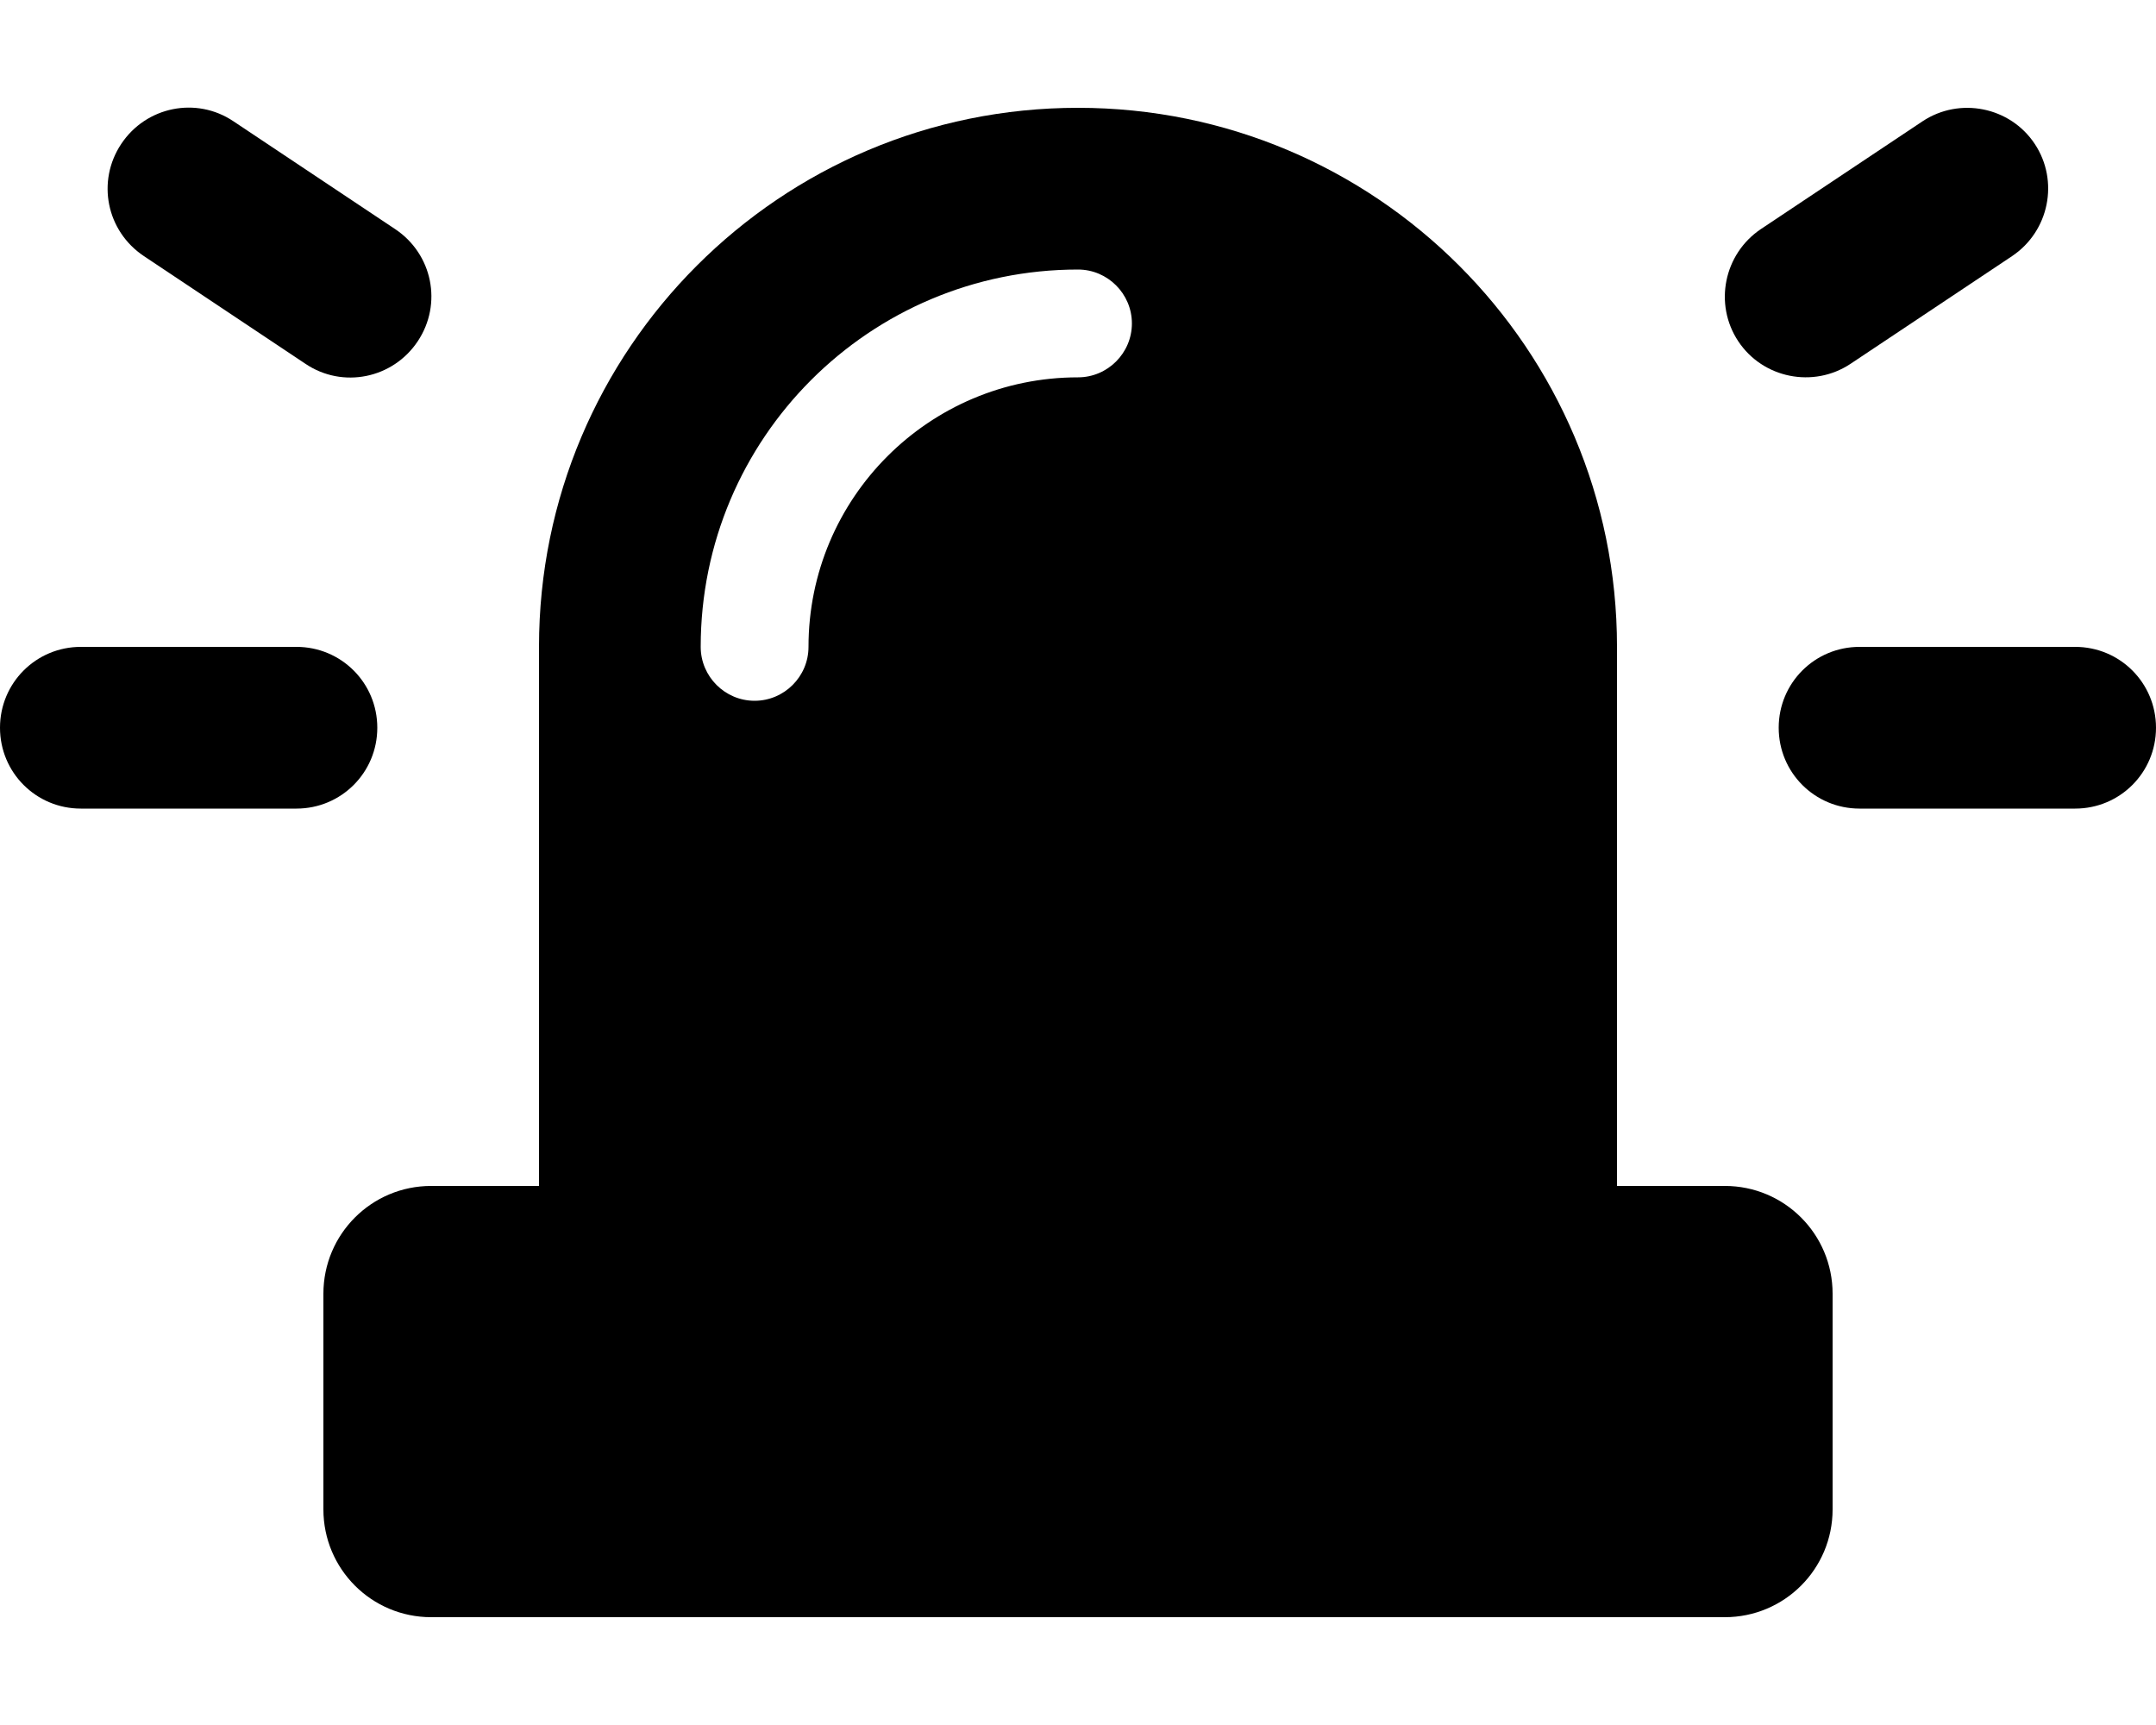<svg xmlns="http://www.w3.org/2000/svg" viewBox="0 0 640 512"><path class="pr-icon-duotone-secondary" d="M160 192l0 160 320 0 0-160c0-88.4-71.6-160-160-160s-160 71.6-160 160zm48 0c0-61.9 50.1-112 112-112c8.8 0 16 7.2 16 16s-7.2 16-16 16c-44.2 0-80 35.8-80 80c0 8.8-7.2 16-16 16s-16-7.2-16-16z"/><path class="pr-icon-duotone-primary" d="M69.3 36c-11-7.4-25.9-4.4-33.3 6.7s-4.4 25.9 6.7 33.3l48 32c11 7.4 25.9 4.4 33.3-6.7s4.4-25.9-6.7-33.3l-48-32zM597.3 76c11-7.4 14-22.3 6.7-33.3s-22.3-14-33.3-6.7l-48 32c-11 7.4-14 22.3-6.7 33.3s22.3 14 33.3 6.7l48-32zM24 192c-13.3 0-24 10.7-24 24s10.7 24 24 24l64 0c13.3 0 24-10.7 24-24s-10.7-24-24-24l-64 0zm528 0c-13.3 0-24 10.7-24 24s10.7 24 24 24l64 0c13.3 0 24-10.7 24-24s-10.7-24-24-24l-64 0zM128 352c-17.7 0-32 14.3-32 32l0 64c0 17.7 14.3 32 32 32l384 0c17.7 0 32-14.3 32-32l0-64c0-17.7-14.3-32-32-32l-384 0z"/></svg>